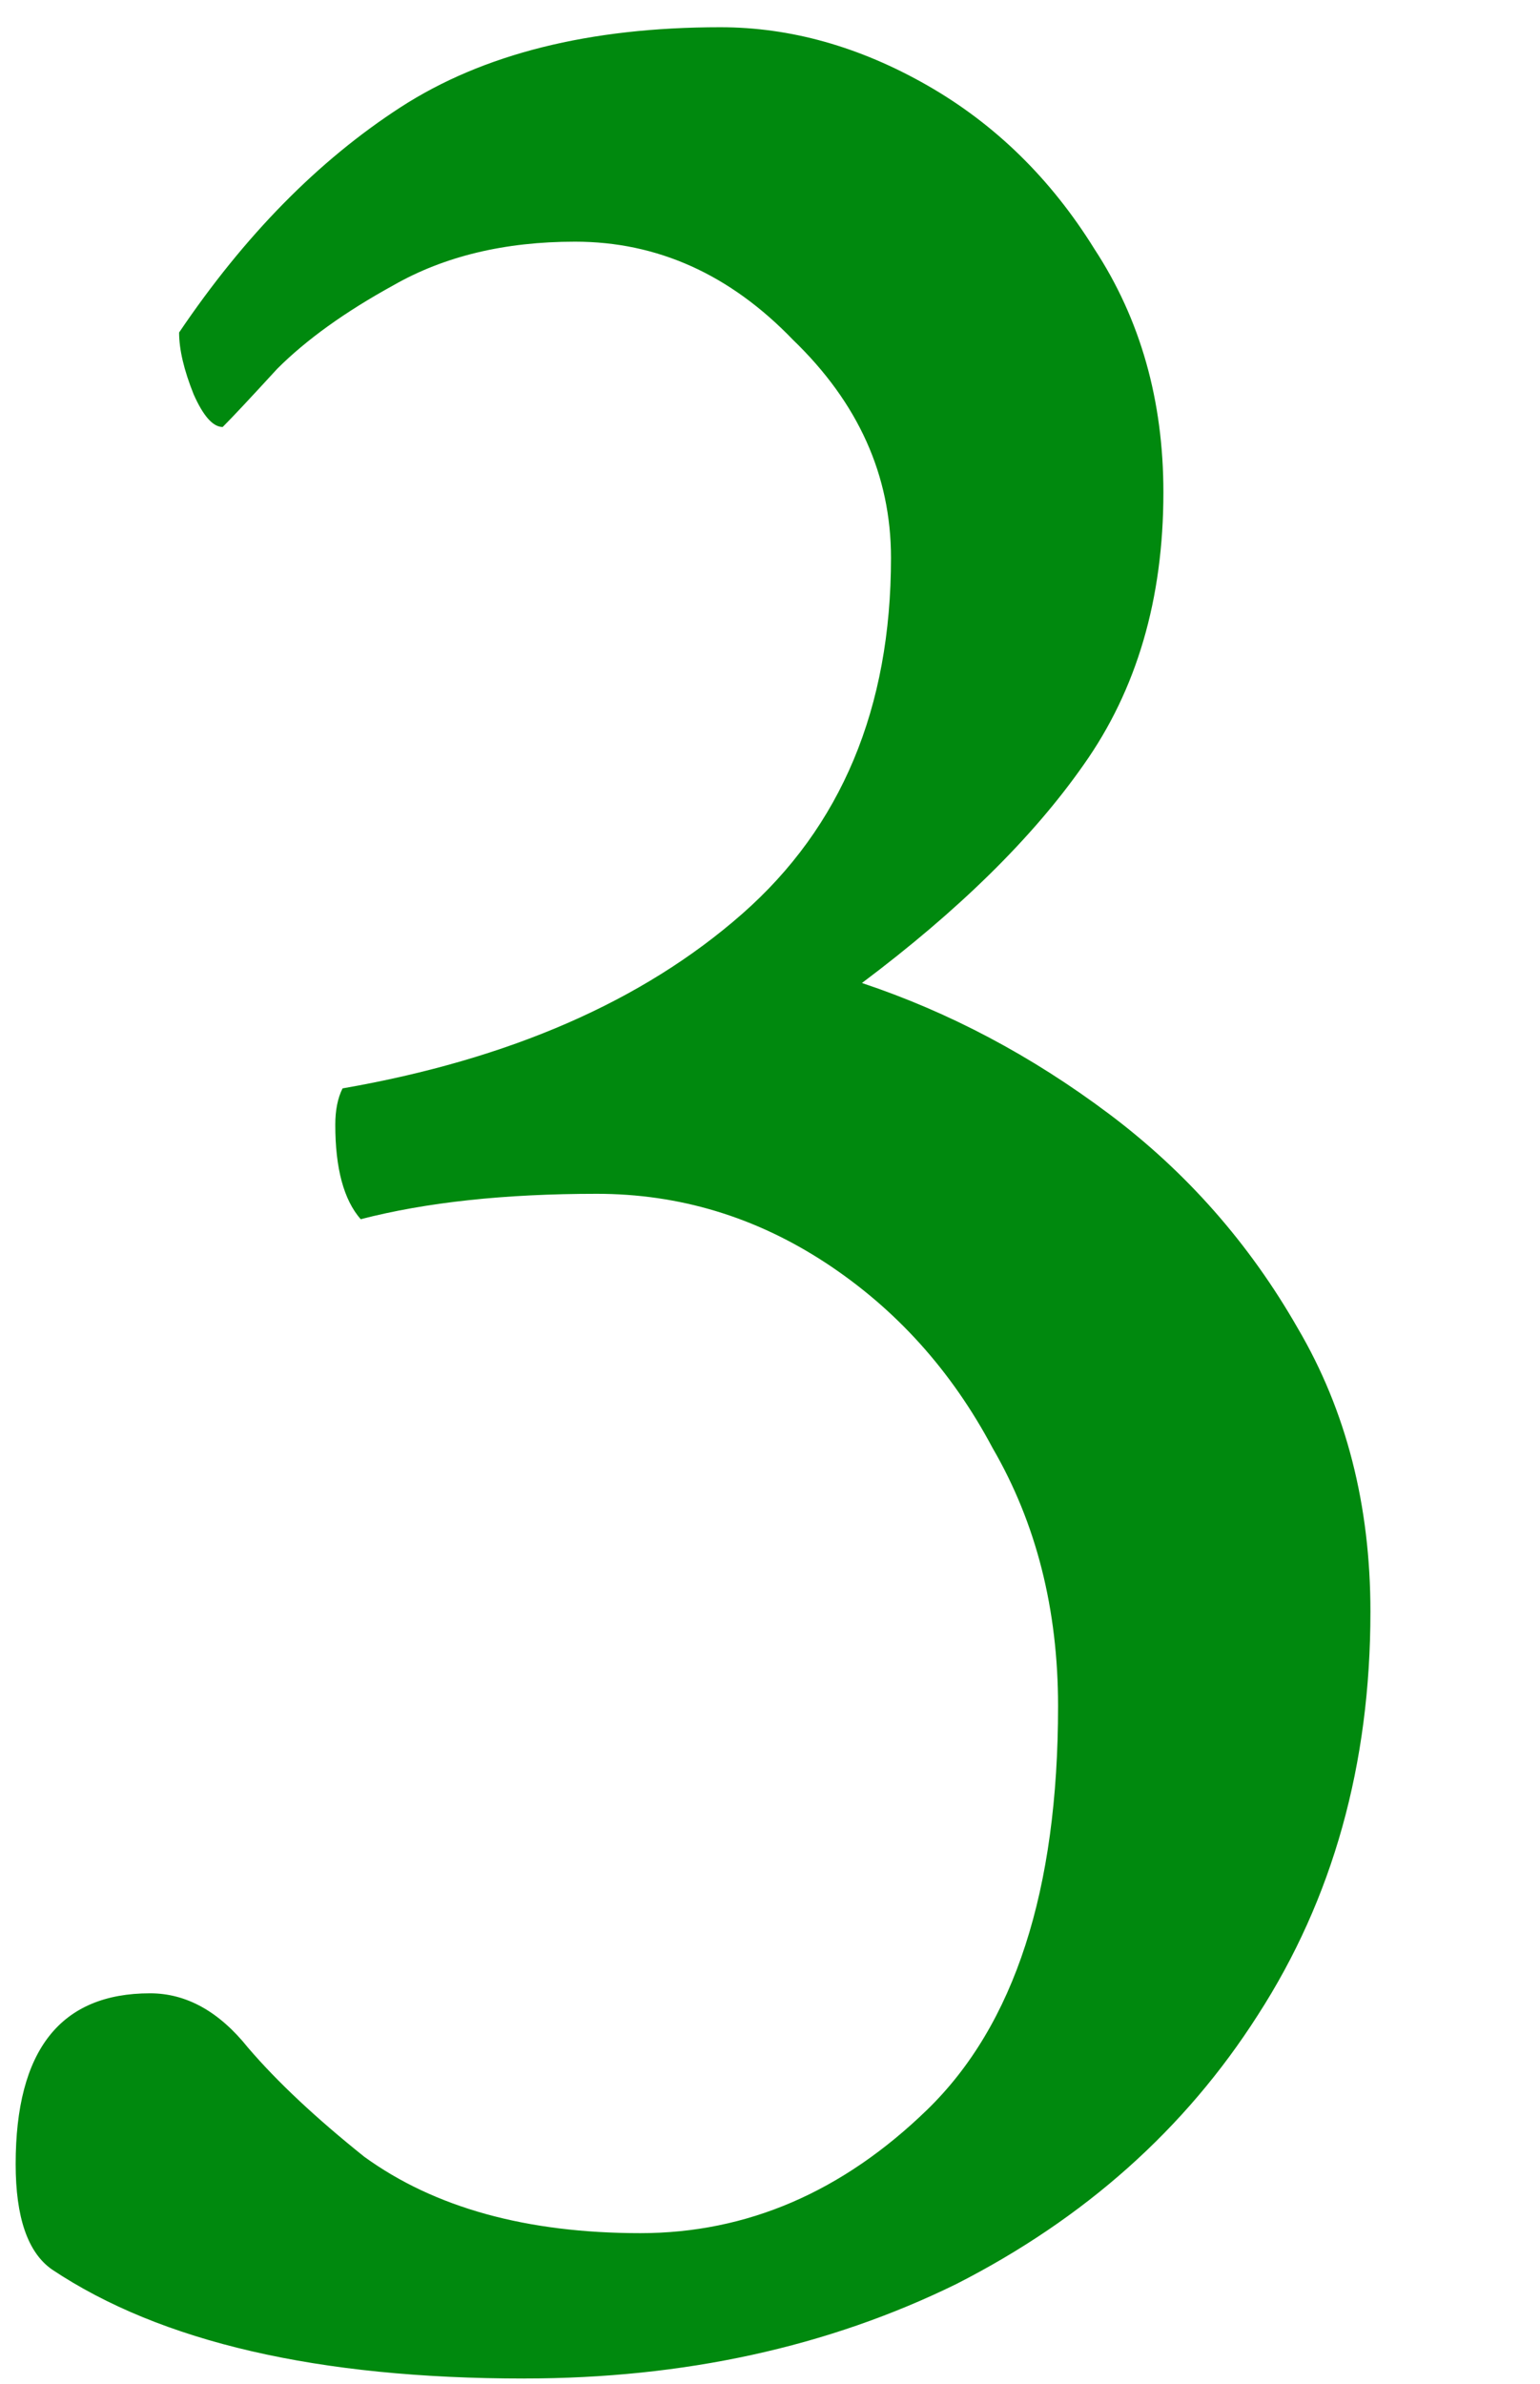 <svg width="53" height="82" fill="none" xmlns="http://www.w3.org/2000/svg"><path d="M18.039 81.813c-7.084 0-12.5-1.25-16.25-3.75-.834-.584-1.25-1.792-1.25-3.626 0-3.916 1.541-5.874 4.625-5.874 1.25 0 2.375.624 3.375 1.874 1 1.167 2.333 2.417 4 3.75 2.416 1.75 5.583 2.626 9.5 2.626 3.666 0 6.958-1.417 9.875-4.25 3-2.917 4.5-7.542 4.5-13.876 0-3.333-.75-6.291-2.25-8.874-1.417-2.667-3.334-4.792-5.75-6.376-2.417-1.583-5.042-2.374-7.875-2.374-3.167 0-5.875.291-8.125.874-.584-.666-.875-1.75-.875-3.25 0-.5.083-.916.25-1.25 5.75-1 10.333-3 13.75-6 3.416-3 5.125-7.083 5.125-12.25 0-2.833-1.125-5.333-3.375-7.5-2.167-2.25-4.667-3.374-7.5-3.374-2.417 0-4.5.5-6.25 1.5-1.667.916-3 1.874-4 2.874-.917 1-1.542 1.667-1.875 2-.334 0-.667-.374-1-1.124-.334-.834-.5-1.542-.5-2.126 2.25-3.333 4.791-5.916 7.625-7.75 2.833-1.833 6.5-2.75 11-2.75 2.416 0 4.791.667 7.125 2 2.333 1.334 4.25 3.209 5.75 5.626 1.583 2.416 2.375 5.208 2.375 8.374 0 3.667-.917 6.792-2.75 9.375-1.75 2.5-4.292 5-7.625 7.5 3 1 5.833 2.5 8.5 4.5 2.666 2 4.833 4.459 6.5 7.376 1.666 2.833 2.5 6.083 2.5 9.75 0 5.25-1.292 9.874-3.875 13.874-2.5 3.917-5.959 7-10.375 9.25-4.417 2.167-9.375 3.25-14.875 3.25z" fill="#00890E"/></svg>
